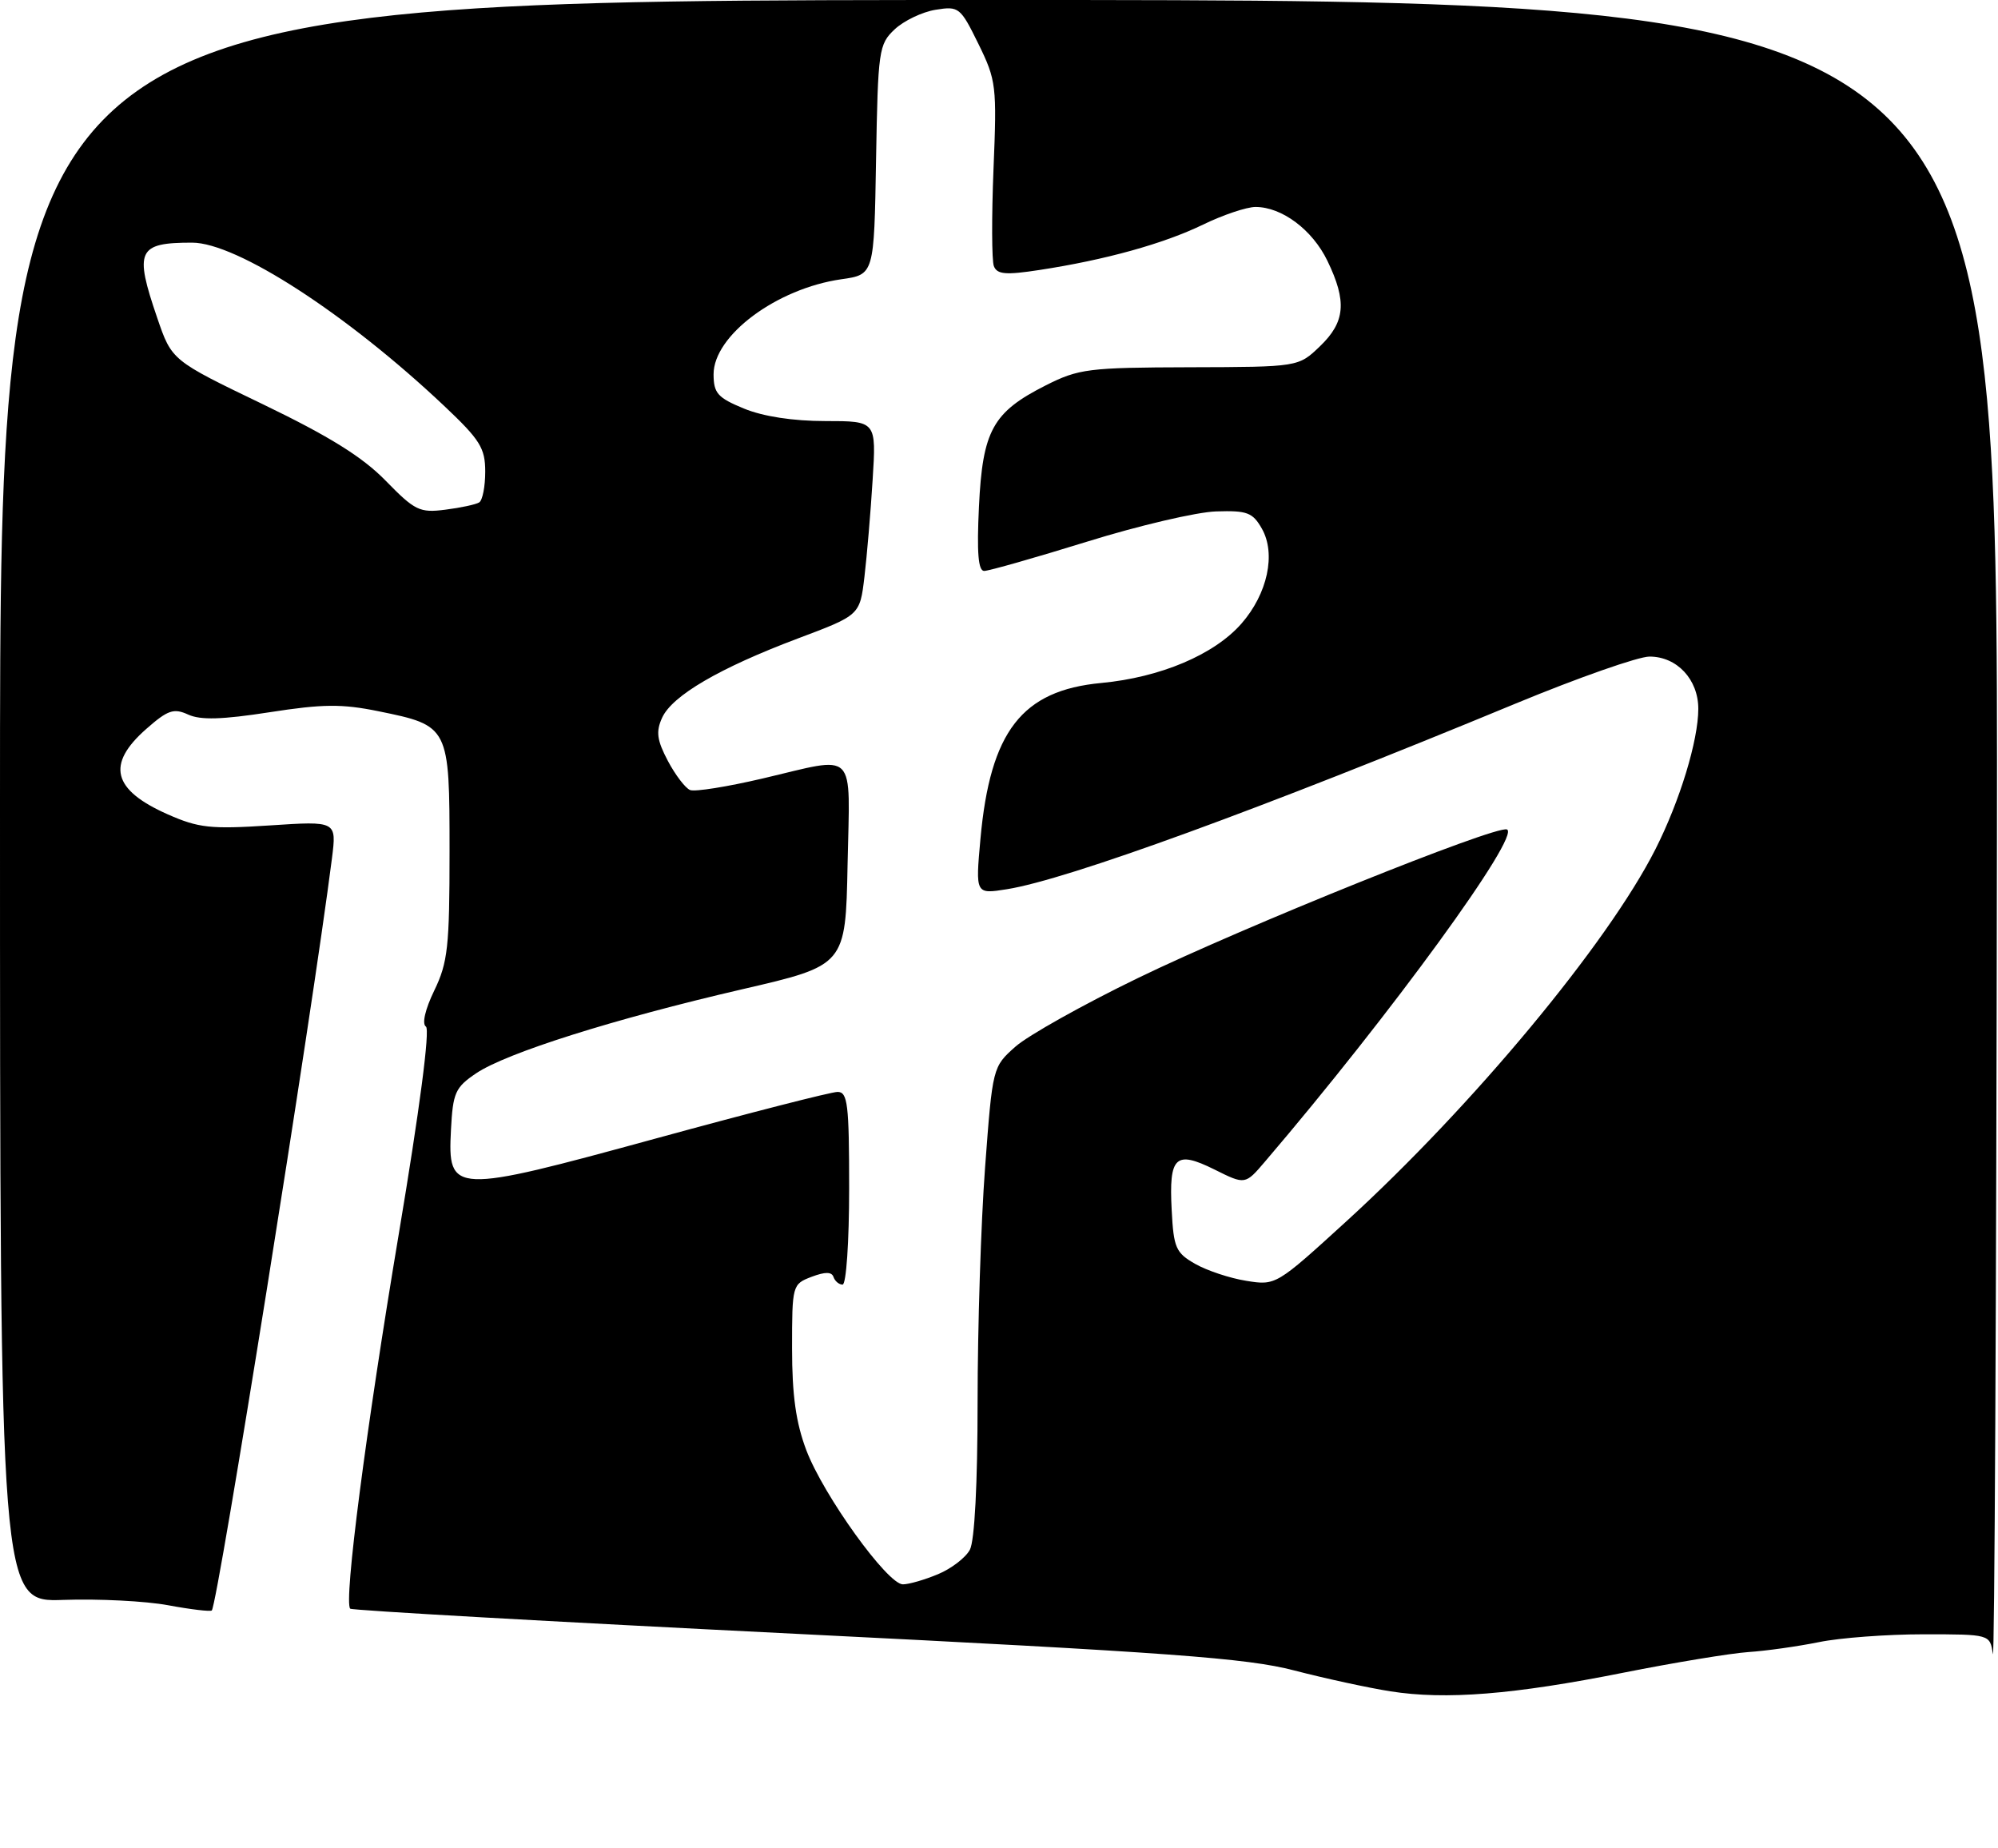 <?xml version="1.0" encoding="UTF-8" standalone="no"?>
<!DOCTYPE svg PUBLIC "-//W3C//DTD SVG 1.1//EN" "http://www.w3.org/Graphics/SVG/1.1/DTD/svg11.dtd" >
<svg xmlns="http://www.w3.org/2000/svg" xmlns:xlink="http://www.w3.org/1999/xlink" version="1.1" viewBox="0 0 280 259">
 <g >
 <path fill="currentColor"
d=" M 194.85 236.99 C 191.74 236.50 185.66 235.18 181.35 234.06 C 174.72 232.33 163.89 231.54 111.51 228.93 C 77.41 227.24 49.32 225.65 49.08 225.41 C 48.15 224.49 51.29 200.30 55.87 173.00 C 58.82 155.42 60.28 144.25 59.69 143.85 C 59.11 143.47 59.58 141.43 60.86 138.79 C 62.76 134.87 63.00 132.65 63.00 119.34 C 63.00 101.77 62.96 101.68 53.04 99.66 C 47.90 98.61 45.24 98.64 37.78 99.80 C 31.14 100.83 28.11 100.92 26.38 100.13 C 24.35 99.20 23.52 99.48 20.51 102.13 C 14.86 107.09 15.75 110.67 23.49 114.10 C 27.83 116.02 29.51 116.20 37.80 115.66 C 47.18 115.04 47.18 115.04 46.52 120.27 C 43.78 141.83 30.51 224.82 29.68 225.66 C 29.49 225.84 26.74 225.52 23.57 224.93 C 20.40 224.34 13.80 224.01 8.90 224.18 C -0.00 224.50 -0.00 224.50 -0.00 112.25 C 0.00 0.00 0.00 0.00 140.00 0.00 C 280.00 0.00 280.00 0.00 279.85 117.25 C 279.77 181.74 279.51 233.26 279.28 231.75 C 278.87 229.00 278.87 229.00 269.57 229.00 C 264.46 229.00 257.85 229.49 254.89 230.10 C 251.92 230.70 247.47 231.33 245.00 231.49 C 242.53 231.66 234.65 232.96 227.50 234.38 C 212.12 237.45 202.58 238.21 194.85 236.99 Z  M 131.45 220.58 C 133.31 219.81 135.33 218.26 135.92 217.15 C 136.58 215.91 137.00 207.90 137.00 196.37 C 137.00 186.05 137.47 171.29 138.05 163.56 C 139.10 149.53 139.11 149.49 142.30 146.66 C 144.06 145.10 151.80 140.76 159.50 137.03 C 174.34 129.83 209.51 115.67 211.17 116.22 C 213.26 116.92 194.91 142.13 177.28 162.76 C 174.50 166.02 174.50 166.02 170.19 163.87 C 164.72 161.16 163.80 162.03 164.20 169.55 C 164.47 174.86 164.78 175.55 167.50 177.10 C 169.15 178.04 172.37 179.11 174.65 179.47 C 178.79 180.14 178.86 180.09 188.65 171.16 C 206.40 154.96 225.32 132.18 231.99 119.00 C 235.41 112.25 238.00 103.75 238.00 99.32 C 238.00 95.20 235.01 92.00 231.16 92.00 C 229.60 92.00 221.16 94.96 212.41 98.58 C 176.67 113.38 149.60 123.25 141.10 124.60 C 136.70 125.30 136.70 125.30 137.40 117.54 C 138.77 102.47 143.21 96.74 154.33 95.70 C 162.62 94.92 170.14 91.74 173.96 87.40 C 177.64 83.20 178.85 77.59 176.83 74.06 C 175.55 71.81 174.77 71.52 170.44 71.66 C 167.72 71.74 159.56 73.65 152.30 75.91 C 145.04 78.16 138.57 80.00 137.92 80.00 C 137.09 80.00 136.88 77.45 137.19 71.00 C 137.70 60.33 139.11 57.76 146.55 54.00 C 151.17 51.67 152.52 51.50 166.73 51.46 C 181.96 51.42 181.96 51.42 184.98 48.52 C 188.53 45.11 188.78 42.25 186.02 36.54 C 183.92 32.20 179.65 29.00 175.95 29.00 C 174.71 29.00 171.40 30.11 168.60 31.47 C 163.08 34.15 154.90 36.42 145.67 37.83 C 140.93 38.56 139.73 38.45 139.28 37.29 C 138.98 36.50 138.96 30.38 139.23 23.68 C 139.71 12.06 139.62 11.26 137.12 6.16 C 134.59 1.01 134.38 0.84 131.11 1.37 C 129.24 1.67 126.66 2.91 125.38 4.11 C 123.15 6.21 123.04 7.01 122.77 22.39 C 122.50 38.48 122.50 38.48 117.90 39.13 C 108.84 40.43 100.00 47.00 100.00 52.45 C 100.01 55.10 100.57 55.73 104.26 57.25 C 106.96 58.36 111.15 59.00 115.67 59.00 C 122.81 59.00 122.81 59.00 122.29 67.25 C 122.01 71.79 121.49 77.91 121.14 80.85 C 120.50 86.20 120.50 86.20 111.82 89.46 C 100.85 93.59 94.20 97.47 92.79 100.57 C 91.90 102.52 92.06 103.70 93.59 106.61 C 94.64 108.59 96.05 110.44 96.71 110.70 C 97.38 110.97 101.93 110.24 106.84 109.09 C 120.27 105.94 119.10 104.76 118.78 121.13 C 118.50 135.27 118.50 135.27 104.00 138.62 C 86.03 142.78 70.99 147.53 66.73 150.39 C 63.80 152.37 63.47 153.10 63.20 158.29 C 62.73 167.32 63.34 167.34 91.97 159.51 C 105.05 155.93 116.48 153.00 117.38 153.00 C 118.79 153.00 119.00 154.71 119.00 166.50 C 119.00 174.02 118.59 180.00 118.08 180.00 C 117.58 180.00 117.01 179.52 116.81 178.94 C 116.56 178.19 115.64 178.19 113.73 178.91 C 111.04 179.94 111.00 180.07 111.00 188.94 C 111.00 195.50 111.54 199.35 113.00 203.21 C 115.41 209.55 124.37 222.00 126.53 222.00 C 127.37 222.00 129.59 221.36 131.45 220.58 Z  M 67.15 70.40 C 67.62 70.12 68.00 68.18 68.00 66.09 C 68.00 62.78 67.28 61.63 62.25 56.88 C 48.61 44.00 33.17 34.00 26.92 34.00 C 19.29 34.00 18.79 35.08 22.04 44.56 C 24.07 50.50 24.07 50.50 36.83 56.64 C 46.14 61.13 50.79 64.02 54.04 67.35 C 58.14 71.55 58.81 71.88 62.40 71.42 C 64.55 71.15 66.69 70.69 67.15 70.40 Z "/>
</g>
</svg>